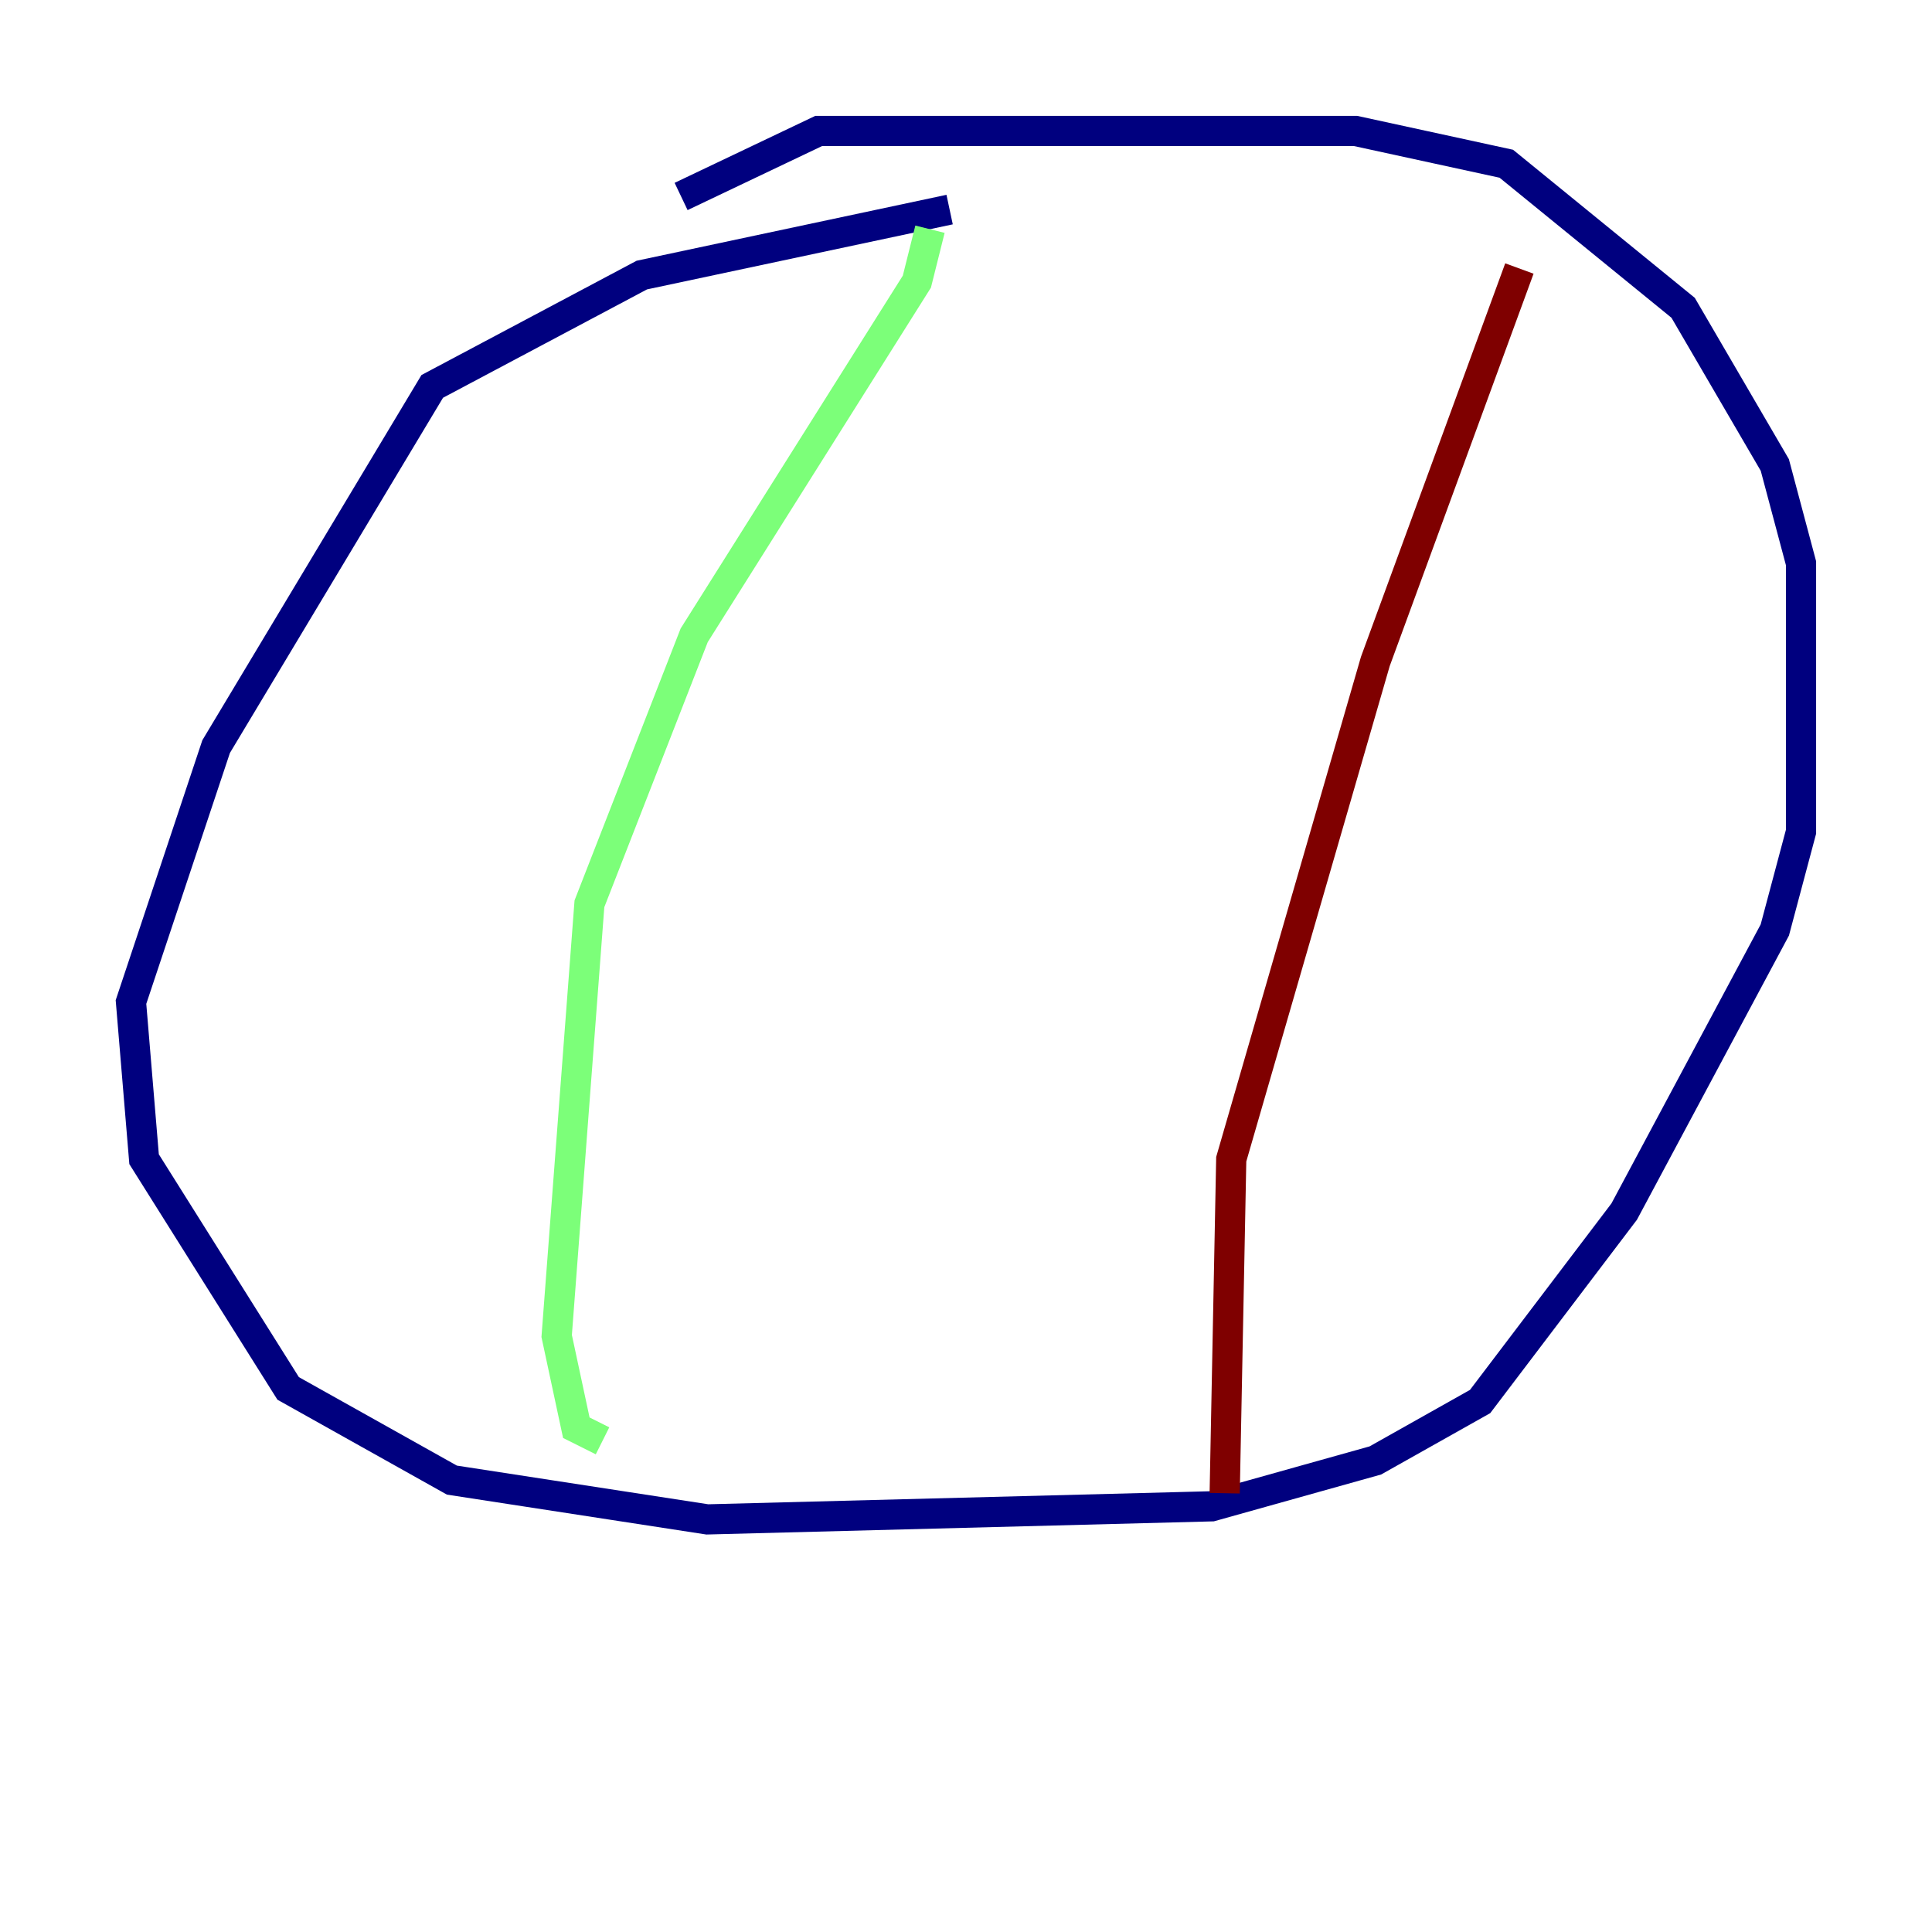 <?xml version="1.0" encoding="utf-8" ?>
<svg baseProfile="tiny" height="128" version="1.2" viewBox="0,0,128,128" width="128" xmlns="http://www.w3.org/2000/svg" xmlns:ev="http://www.w3.org/2001/xml-events" xmlns:xlink="http://www.w3.org/1999/xlink"><defs /><polyline fill="none" points="62.915,13.885 42.522,18.224 28.637,25.6 14.319,49.464 8.678,66.386 9.546,76.8 19.091,91.986 29.939,98.061 46.861,100.664 80.271,99.797 91.119,96.759 98.061,92.854 107.607,80.271 117.586,61.614 119.322,55.105 119.322,37.315 117.586,30.807 111.512,20.393 99.797,10.848 89.817,8.678 54.237,8.678 45.125,13.017" stroke="#00007f" stroke-width="2" /><polyline fill="none" points="61.614,15.186 60.746,18.658 45.993,42.088 39.051,59.878 36.881,88.515 38.183,94.59 39.919,95.458" stroke="#7cff79" stroke-width="2" /><polyline fill="none" points="100.664,17.79 91.119,43.824 81.573,76.8 81.139,98.929" stroke="#7f0000" stroke-width="2" /></svg>